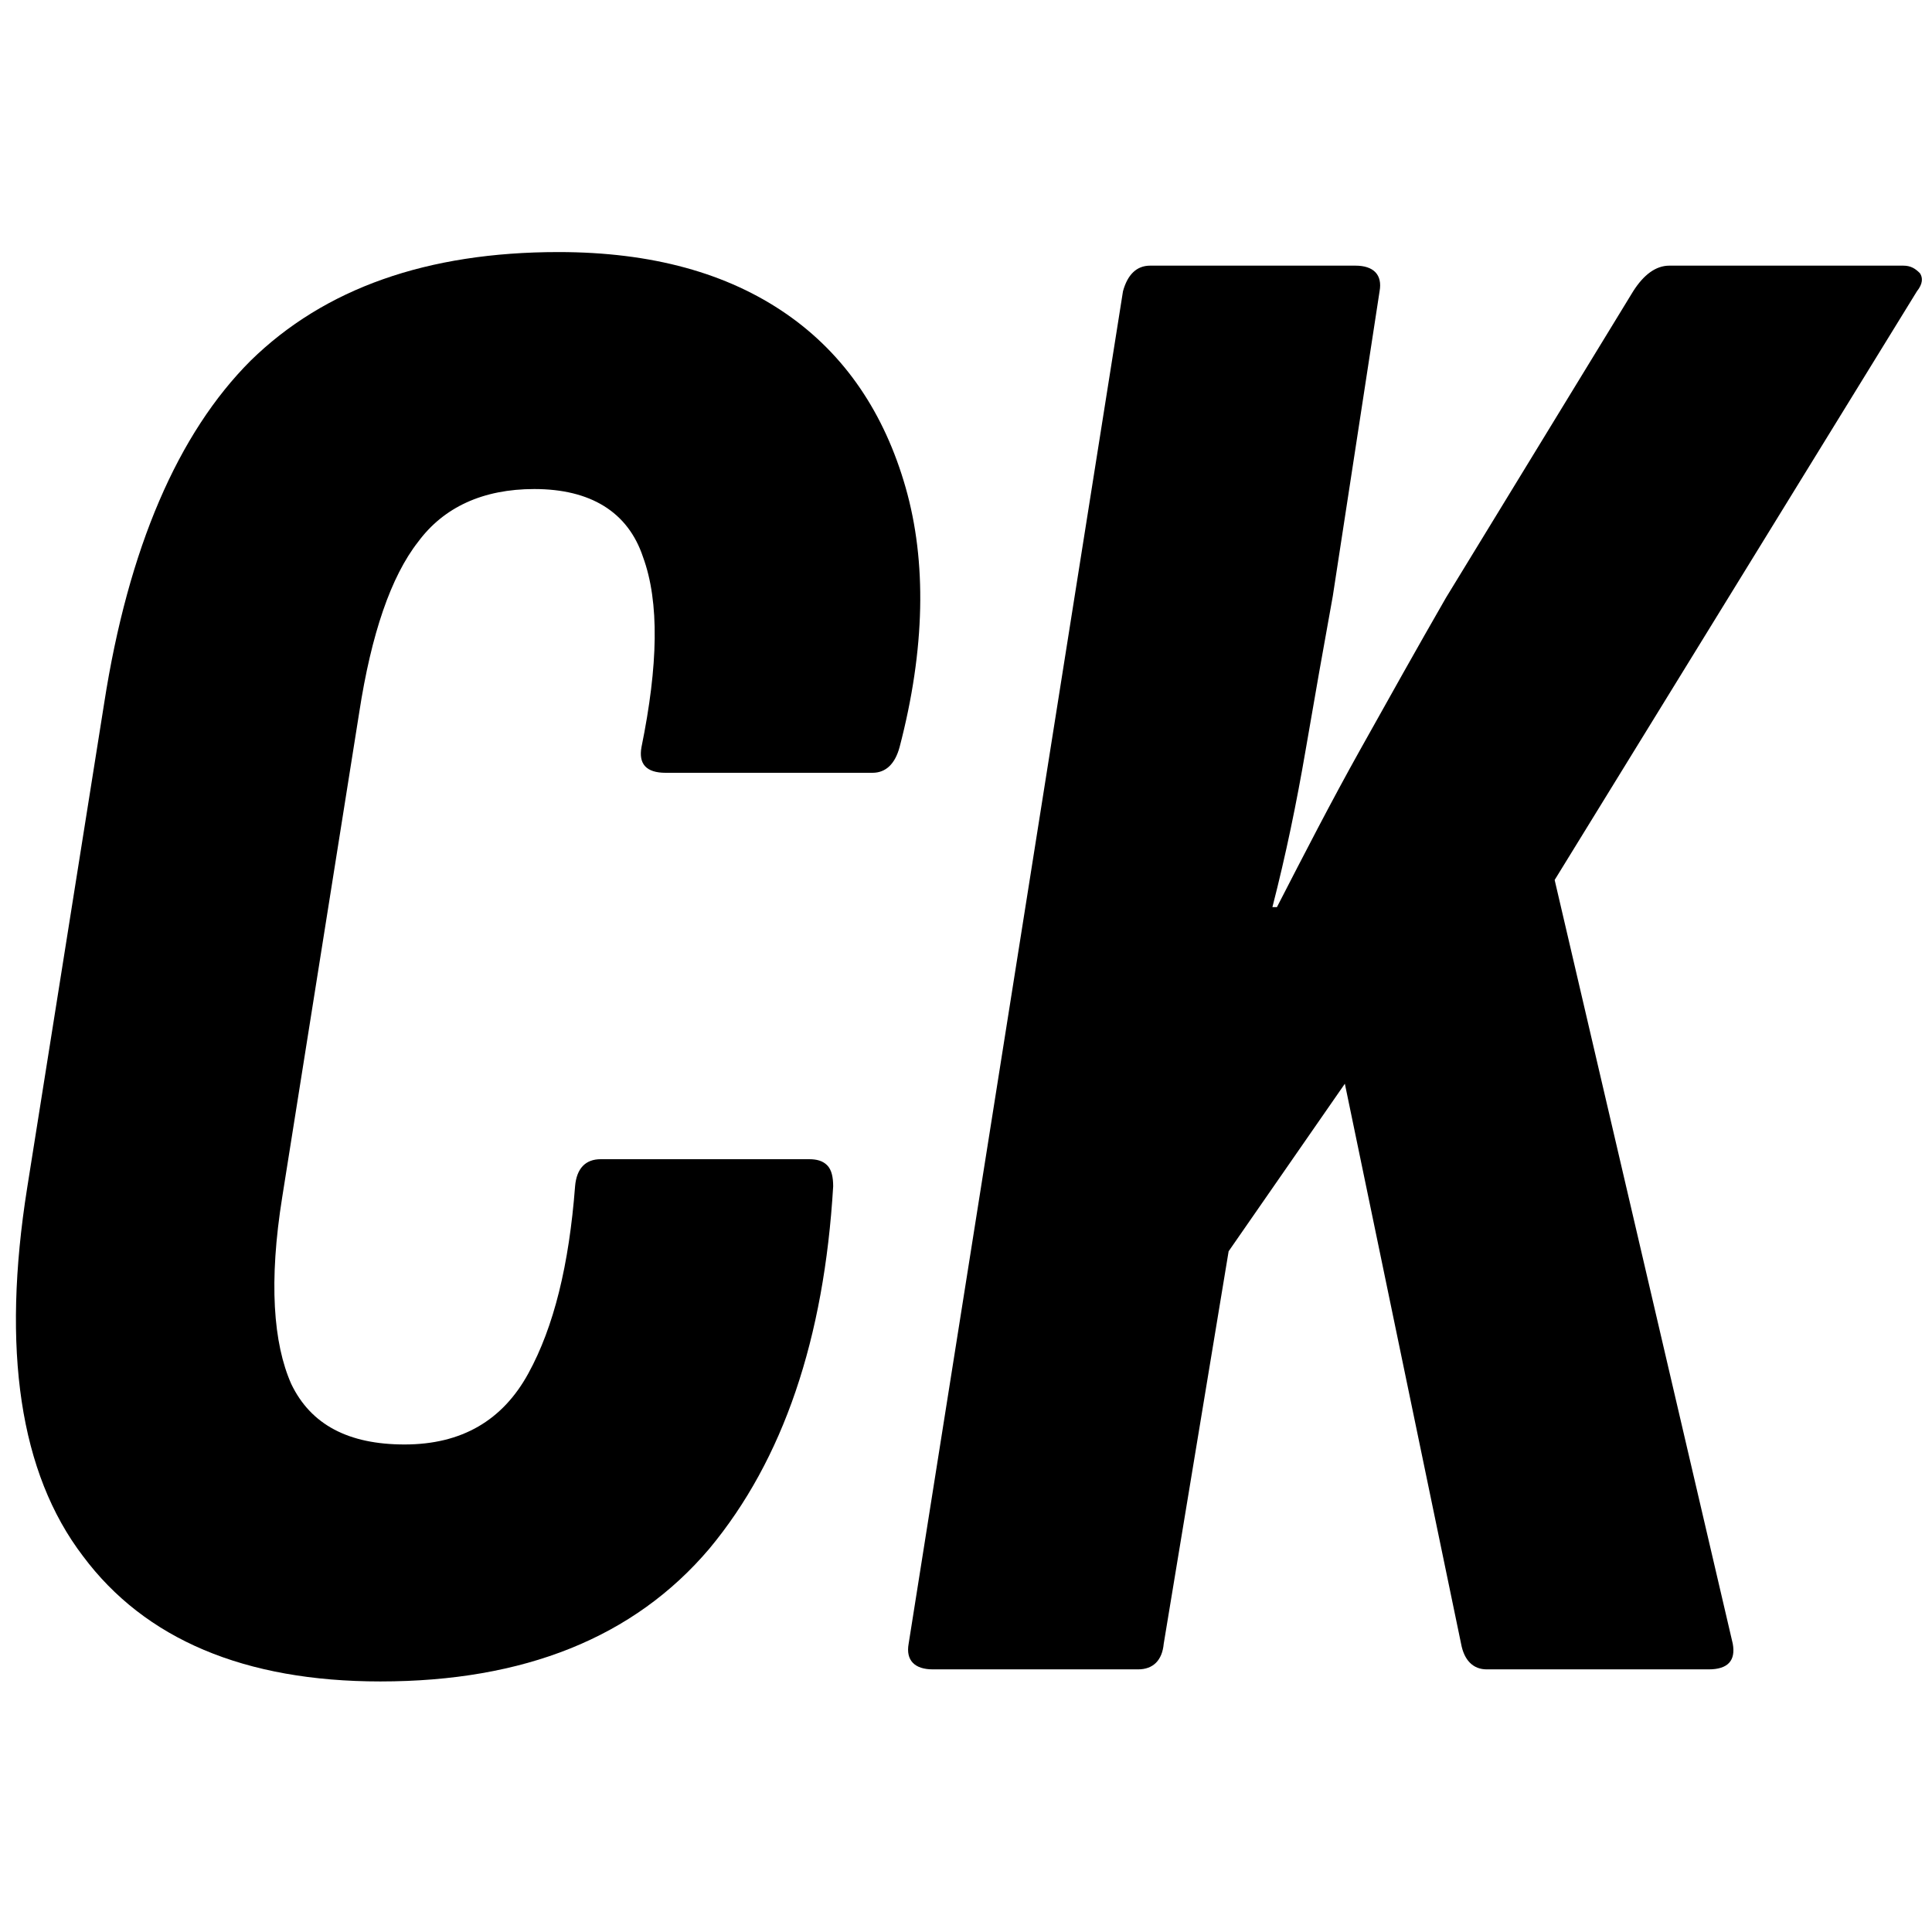 <svg xmlns="http://www.w3.org/2000/svg" viewBox="0 0 128 128">
<style type="text/css">
	path {
        fill: black;
    }
    @media (prefers-color-scheme: dark) {
      path {
        fill: white;
      }
    }
</style>
<path d="M25.2,111.4c-9,0-15.6-2.8-19.7-8.3c-4.2-5.5-5.4-13.7-3.7-24.4l5.1-32.1c1.6-10.3,4.9-17.9,9.7-22.7
		c4.9-4.8,11.7-7.2,20.4-7.2c6.2,0,11.2,1.4,15.1,4.1c3.9,2.7,6.5,6.6,7.9,11.5c1.4,4.9,1.3,10.7-0.4,17.2c-0.3,1.1-0.9,1.7-1.8,1.7
		H44.1c-1.3,0-1.8-0.6-1.6-1.7c1.1-5.4,1.2-9.6,0.1-12.6c-1-3-3.5-4.5-7.2-4.5c-3.4,0-6,1.2-7.7,3.5c-1.8,2.3-3.1,6.1-3.9,11.3
		l-5.1,32.1c-0.9,5.6-0.6,9.7,0.6,12.4c1.3,2.7,3.8,4,7.5,4c3.8,0,6.5-1.6,8.2-4.7c1.7-3.1,2.7-7.2,3.1-12.4
		c0.1-1.2,0.7-1.8,1.7-1.8h13.8c0.5,0,0.9,0.1,1.2,0.4c0.3,0.3,0.4,0.8,0.4,1.4c-0.6,10.1-3.3,18.1-8.2,24
		C42,108.5,34.7,111.4,25.2,111.4z"/>
<path d="M61.8,110.6c-1.2,0-1.8-0.6-1.6-1.7l14.2-89.6c0.3-1.1,0.9-1.7,1.8-1.7h13.6c1.2,0,1.8,0.6,1.6,1.7l-3.1,20.2
		c-0.6,3.3-1.2,6.7-1.8,10.2c-0.6,3.5-1.3,6.9-2.2,10.4h0.3c1.8-3.5,3.6-7,5.5-10.4c1.9-3.4,3.8-6.8,5.7-10.1l12.4-20.3
		c0.7-1.1,1.5-1.7,2.4-1.7h15.5c0.5,0,0.8,0.2,1.1,0.5c0.2,0.3,0.2,0.7-0.2,1.2l-24,39l11.8,50.6c0.2,1.1-0.3,1.7-1.6,1.7H98.5
		c-0.9,0-1.5-0.6-1.7-1.7l-7.7-37.1l-7.7,11.1l-4.3,26c-0.1,1.1-0.7,1.7-1.7,1.7H61.8z"/>
</svg>
